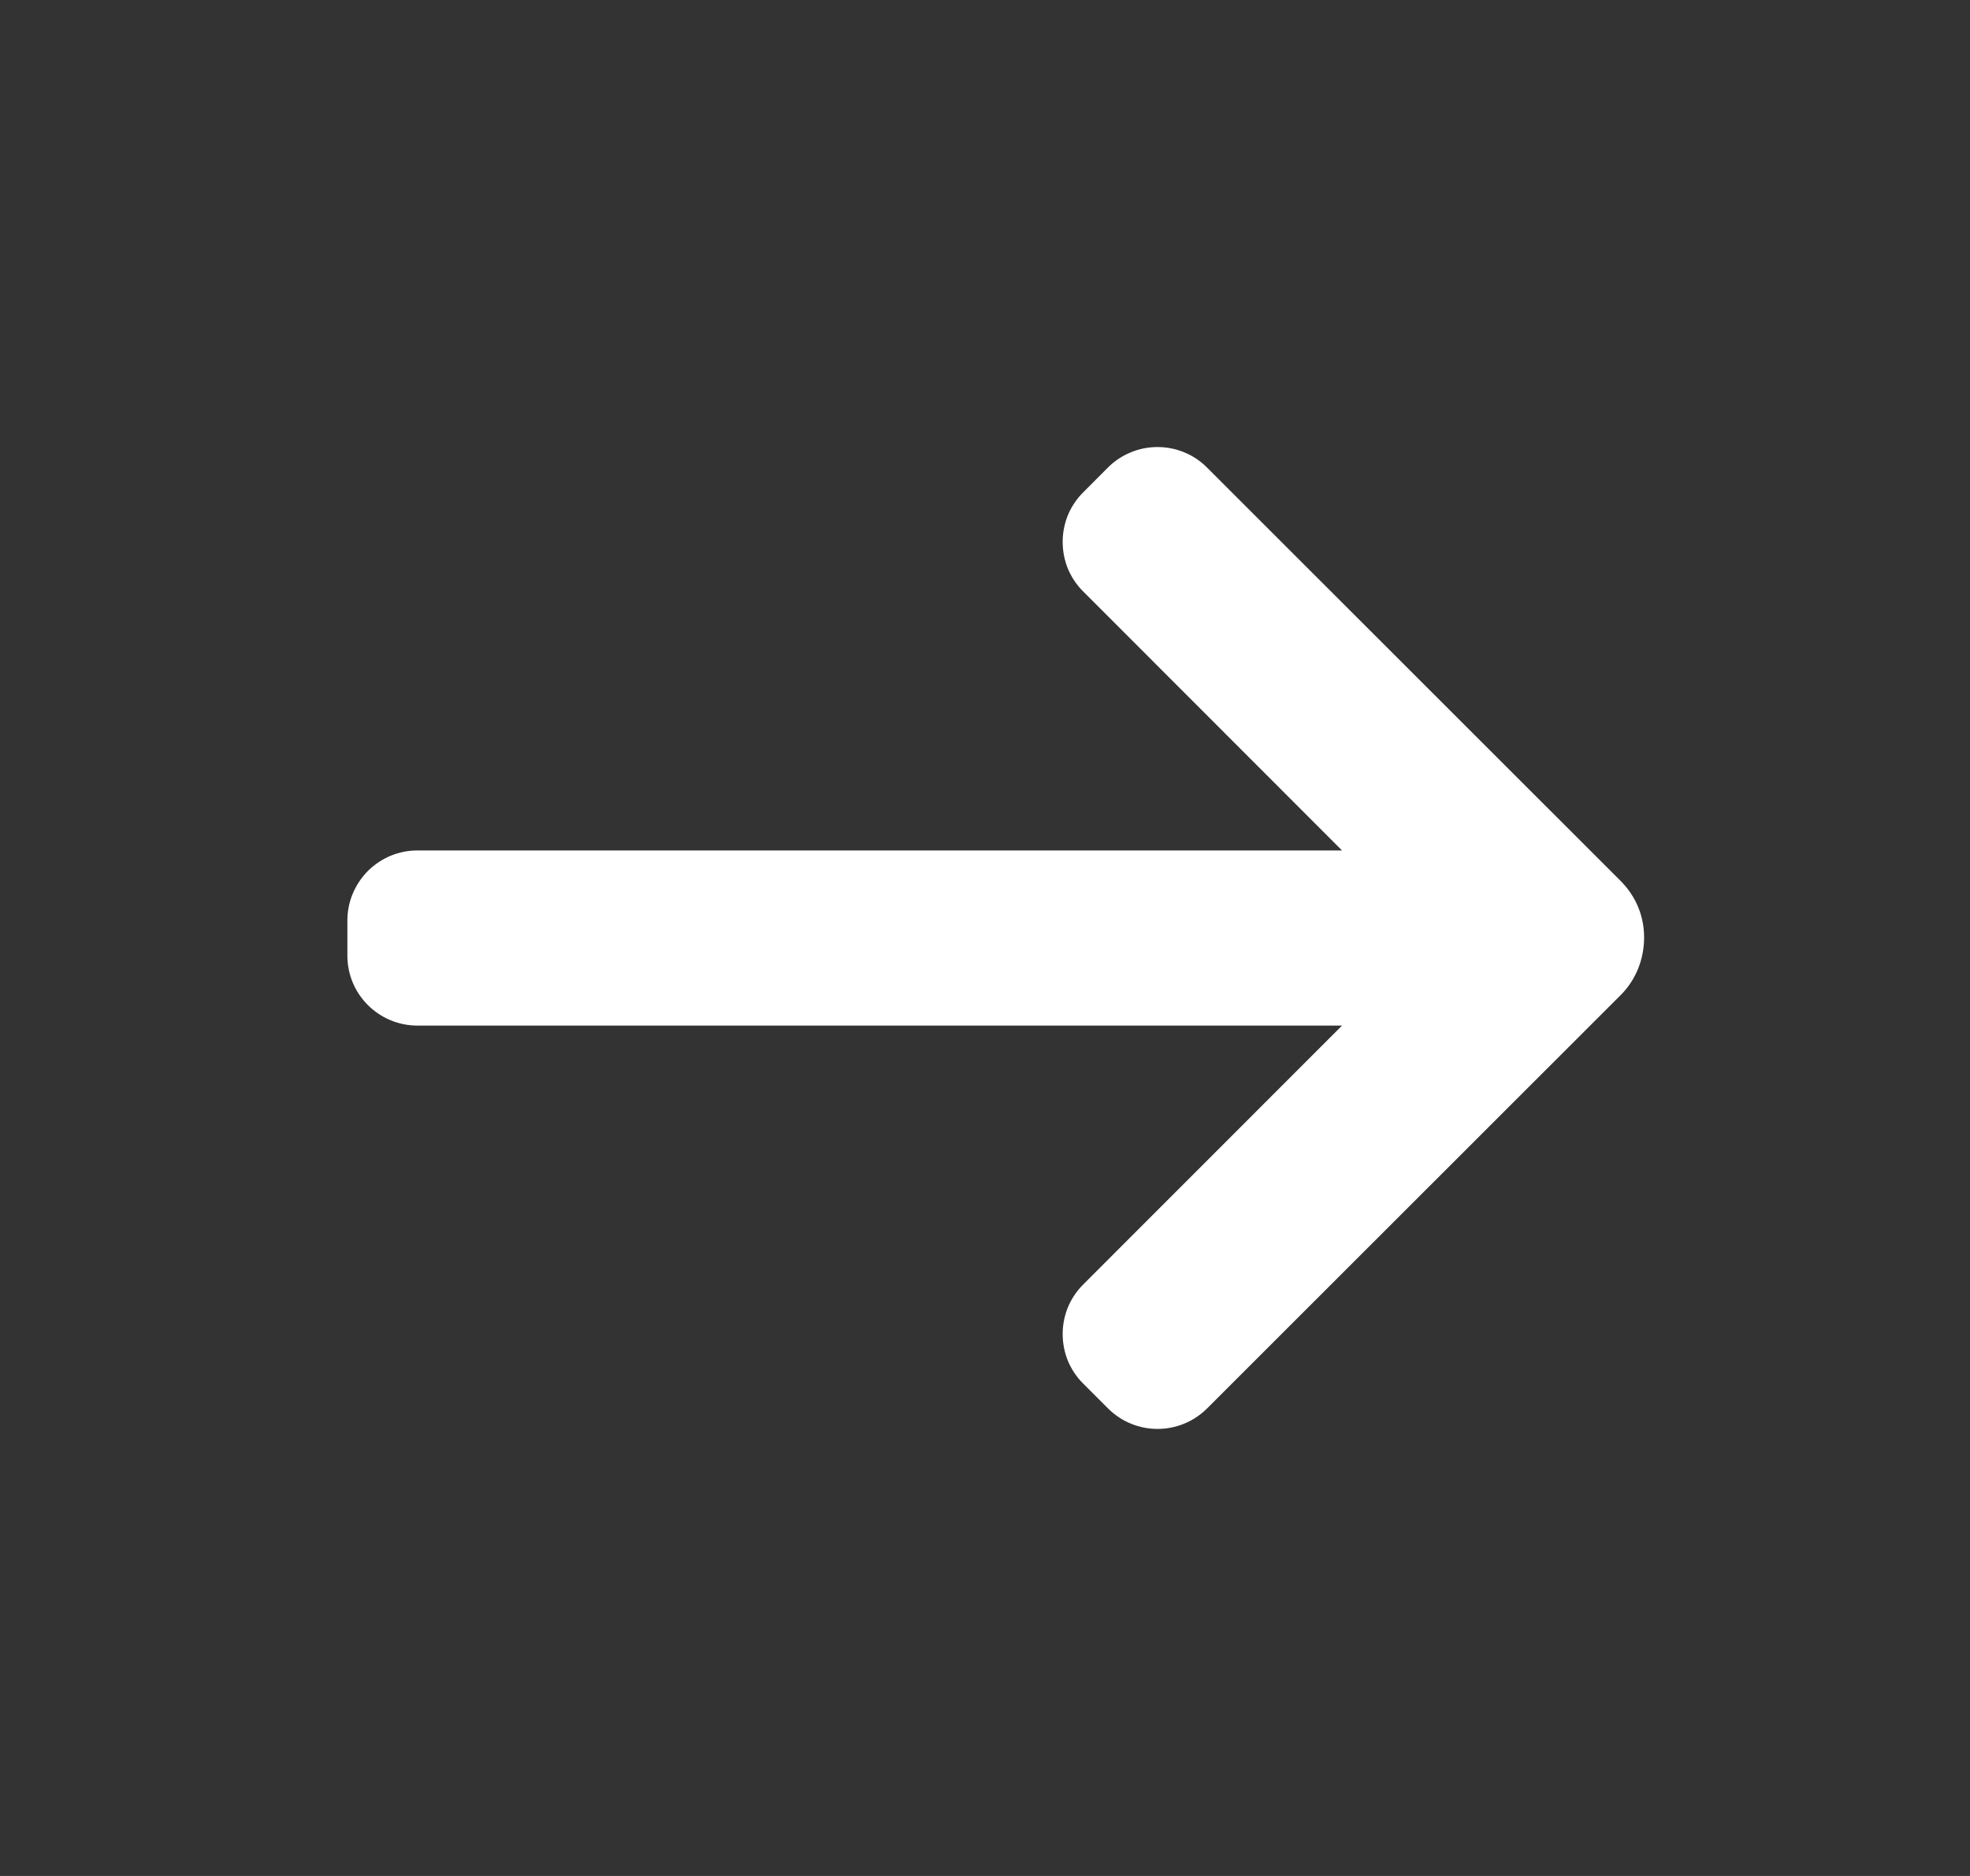 <svg width="21" height="20" viewBox="0 0 21 20" fill="none" xmlns="http://www.w3.org/2000/svg">
<rect x="0" y="0" width="21" height="20" fill="#333333" stroke="none"/>
<g clip-path="url(#clip0_1_1310)">
<path d="M17.526 9.994C17.526 9.769 17.441 9.559 17.278 9.394L12.867 4.985C12.798 4.915 12.715 4.86 12.625 4.823C12.534 4.785 12.437 4.766 12.339 4.766C12.241 4.766 12.143 4.785 12.053 4.823C11.962 4.86 11.88 4.915 11.81 4.985L11.547 5.249C11.477 5.318 11.422 5.401 11.384 5.491C11.347 5.582 11.328 5.679 11.328 5.777C11.328 5.876 11.347 5.973 11.384 6.064C11.422 6.154 11.477 6.237 11.547 6.306L14.306 9.067H4.451C4.353 9.066 4.256 9.086 4.165 9.123C4.074 9.161 3.992 9.216 3.922 9.285C3.853 9.355 3.798 9.437 3.76 9.528C3.722 9.618 3.703 9.716 3.703 9.814V10.188C3.703 10.6 4.037 10.934 4.451 10.934H14.306L11.547 13.694C11.477 13.764 11.422 13.846 11.384 13.937C11.347 14.027 11.328 14.124 11.328 14.223C11.328 14.321 11.347 14.418 11.384 14.509C11.422 14.599 11.477 14.682 11.547 14.751L11.811 15.015C12.103 15.307 12.575 15.307 12.868 15.015L17.278 10.607C17.444 10.44 17.526 10.219 17.526 9.994Z" fill="white"/>
</g>
<defs>
<clipPath id="clip0_1_1310">
<rect width="19.515" height="19.515" fill="white" transform="translate(0.859 0.242)"/>
</clipPath>
</defs>
</svg>
